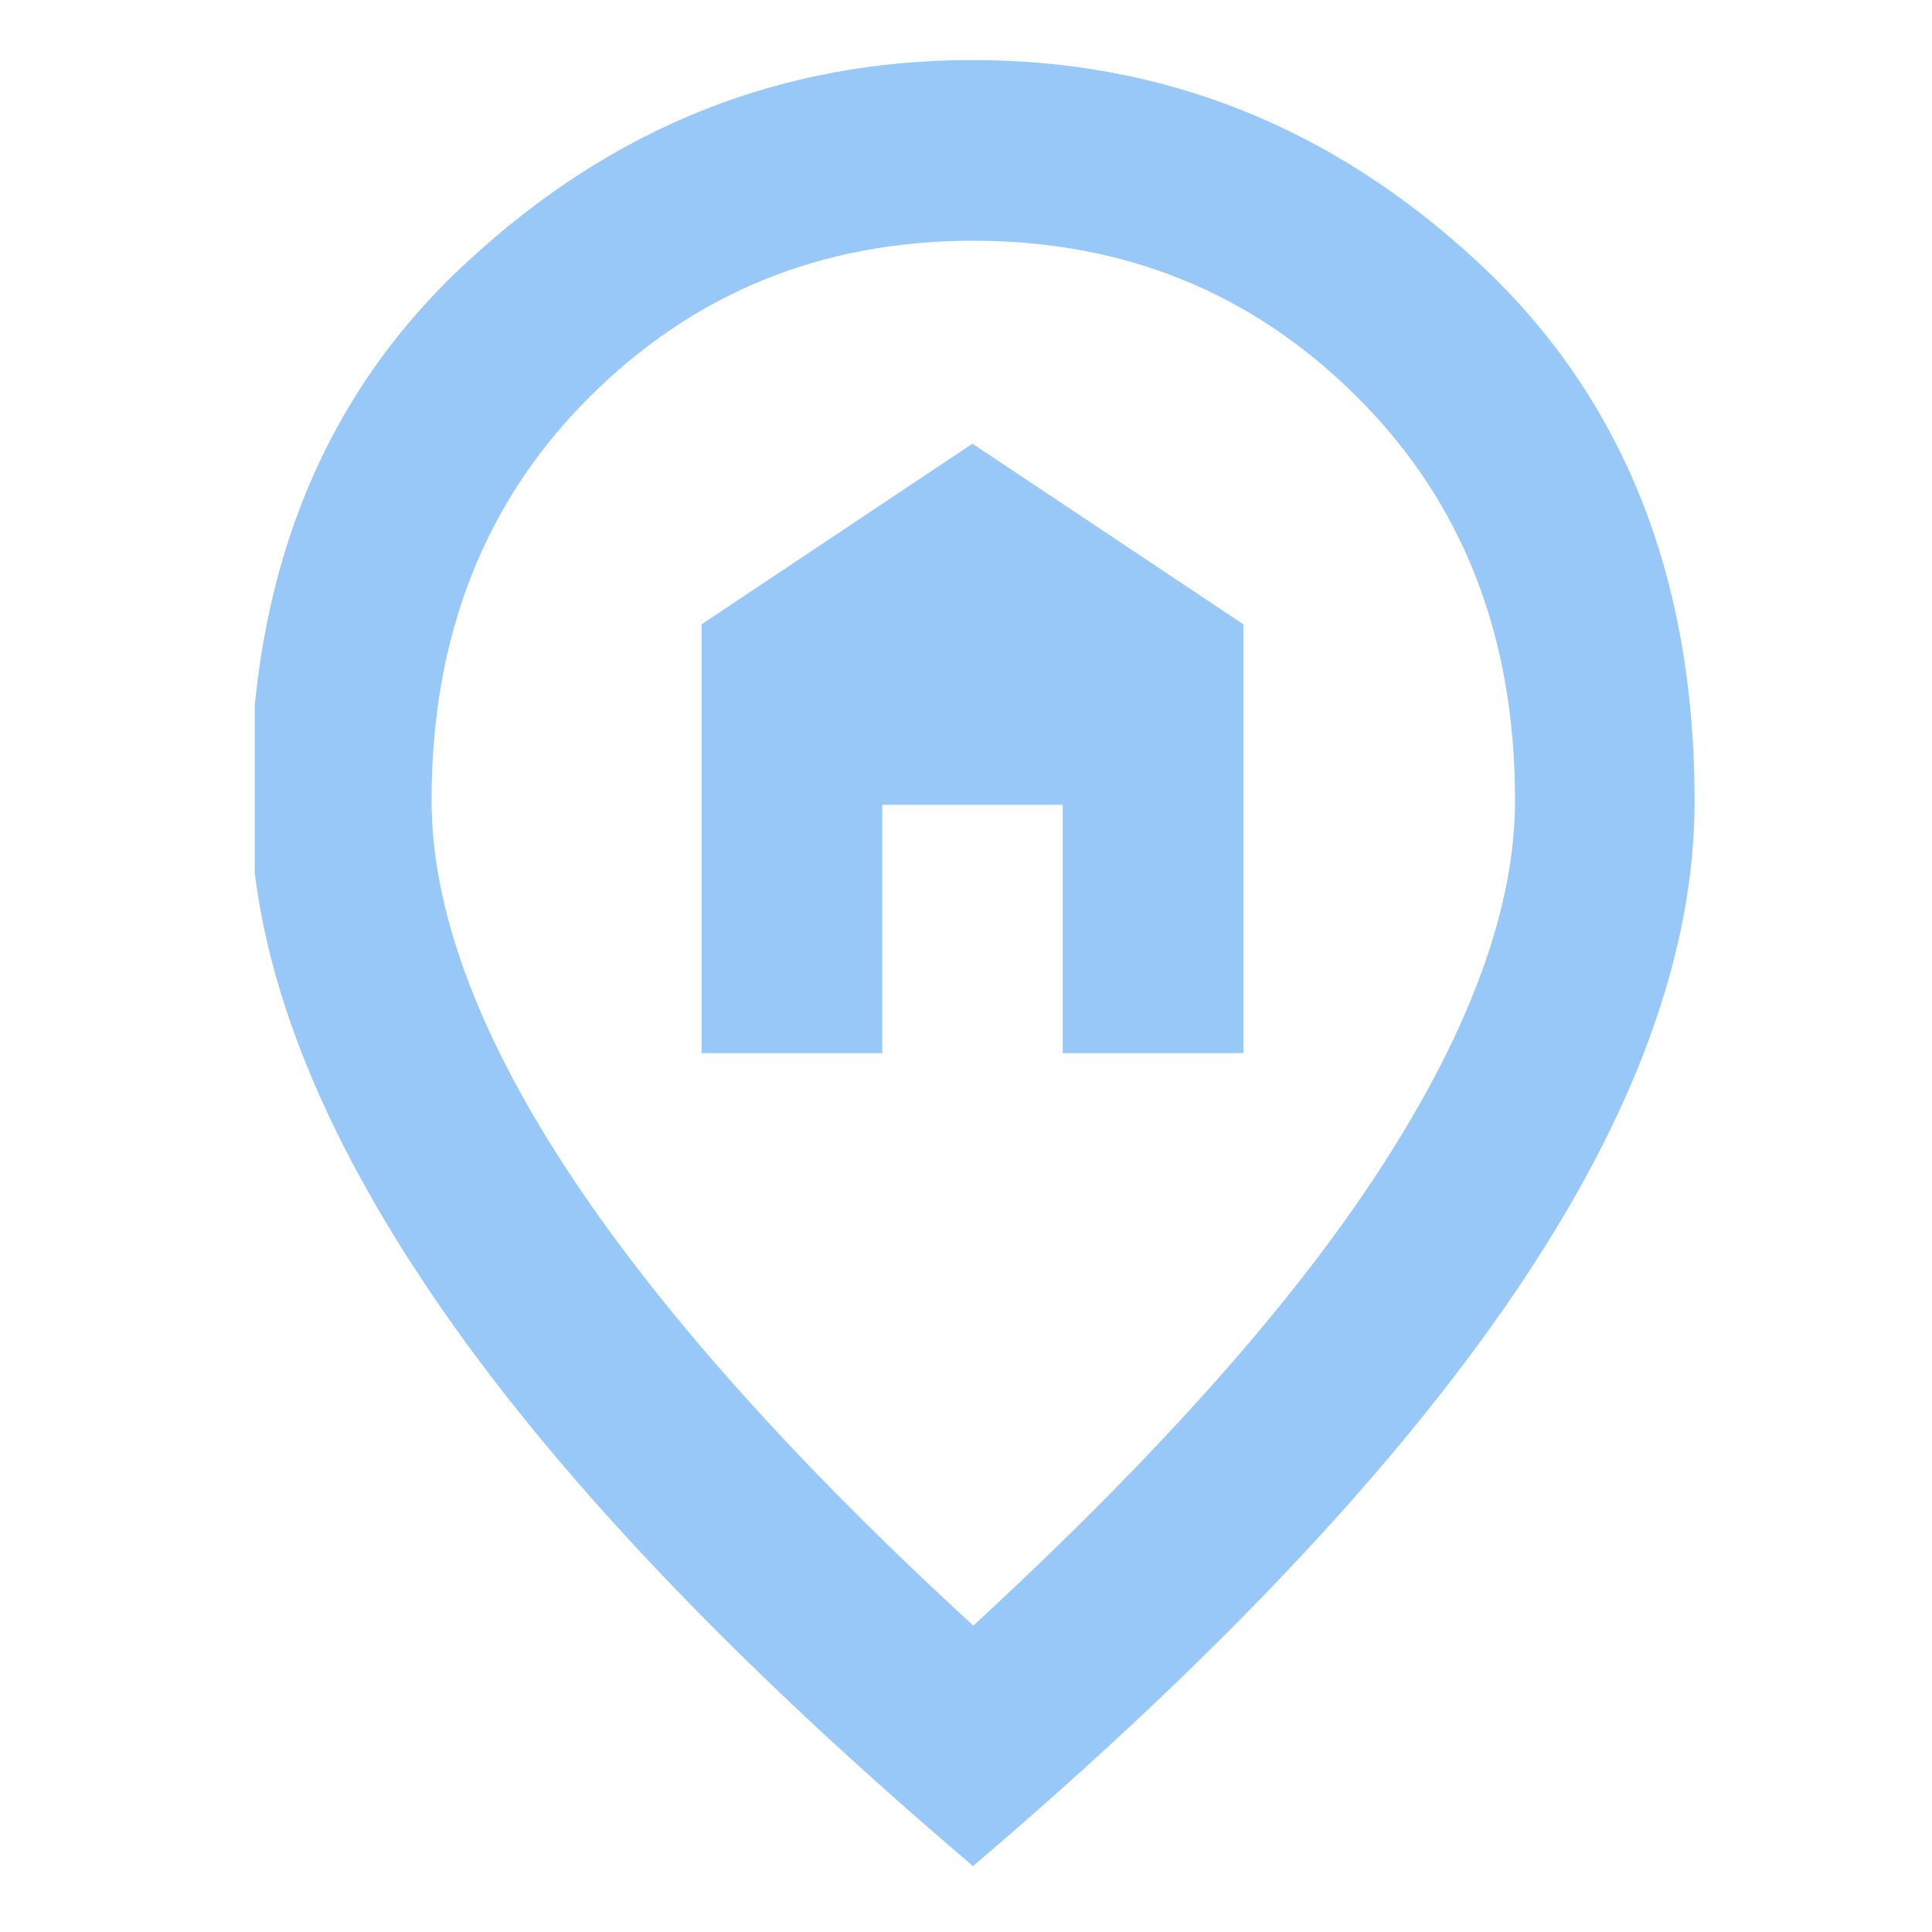 <?xml version="1.0" encoding="UTF-8"?>
<svg id="Ebene_1" xmlns="http://www.w3.org/2000/svg" xmlns:xlink="http://www.w3.org/1999/xlink" version="1.1" viewBox="0 0 566.93 566.93">
  <!-- Generator: Adobe Illustrator 29.2.1, SVG Export Plug-In . SVG Version: 2.1.0 Build 116)  -->
  <defs>
    <style>
      .st0 {
        fill: none;
      }

      .st1 {
        fill: #97c8f7;
      }

      .st2 {
        clip-path: url(#clippath);
      }
    </style>
    <clipPath id="clippath">
      <rect class="st0" x="74.74" y="4.42" width="505.73" height="556.54"/>
    </clipPath>
  </defs>
  <g class="st2">
    <path class="st1" d="M285.35,547.43c-71.03-60.39-124.24-116.55-159.22-168.49-34.98-51.89-52.7-99.85-52.7-144.1,0-66.19,21.18-118.95,63.85-158.15,42.62-39.46,91.91-59.07,148.07-59.07s105.4,19.6,148.07,59.07c42.67,39.46,63.85,92.21,63.85,158.41,0,44.25-17.47,92.21-52.7,144.15-35.24,51.89-88.24,108.05-159.22,168.49v-.31ZM285.35,477.27c53.77-49.54,93.79-94.3,120.02-134.83,26.22-40.53,39.21-76.33,39.21-107.59,0-48.22-15.38-87.43-46.13-118.13-30.7-30.76-68.33-46.08-112.84-46.08s-82.13,15.33-112.84,46.08c-30.76,30.7-46.13,70.22-46.13,118.13,0,31.26,12.98,67.31,39.21,107.59,26.22,40.23,65.99,85.29,120.02,134.83h-.51ZM205.87,309.03h53.01v-72.87h52.96v72.87h53.01v-125.82l-79.48-53.01-79.48,53.01v125.82Z"/>
  </g>
</svg>